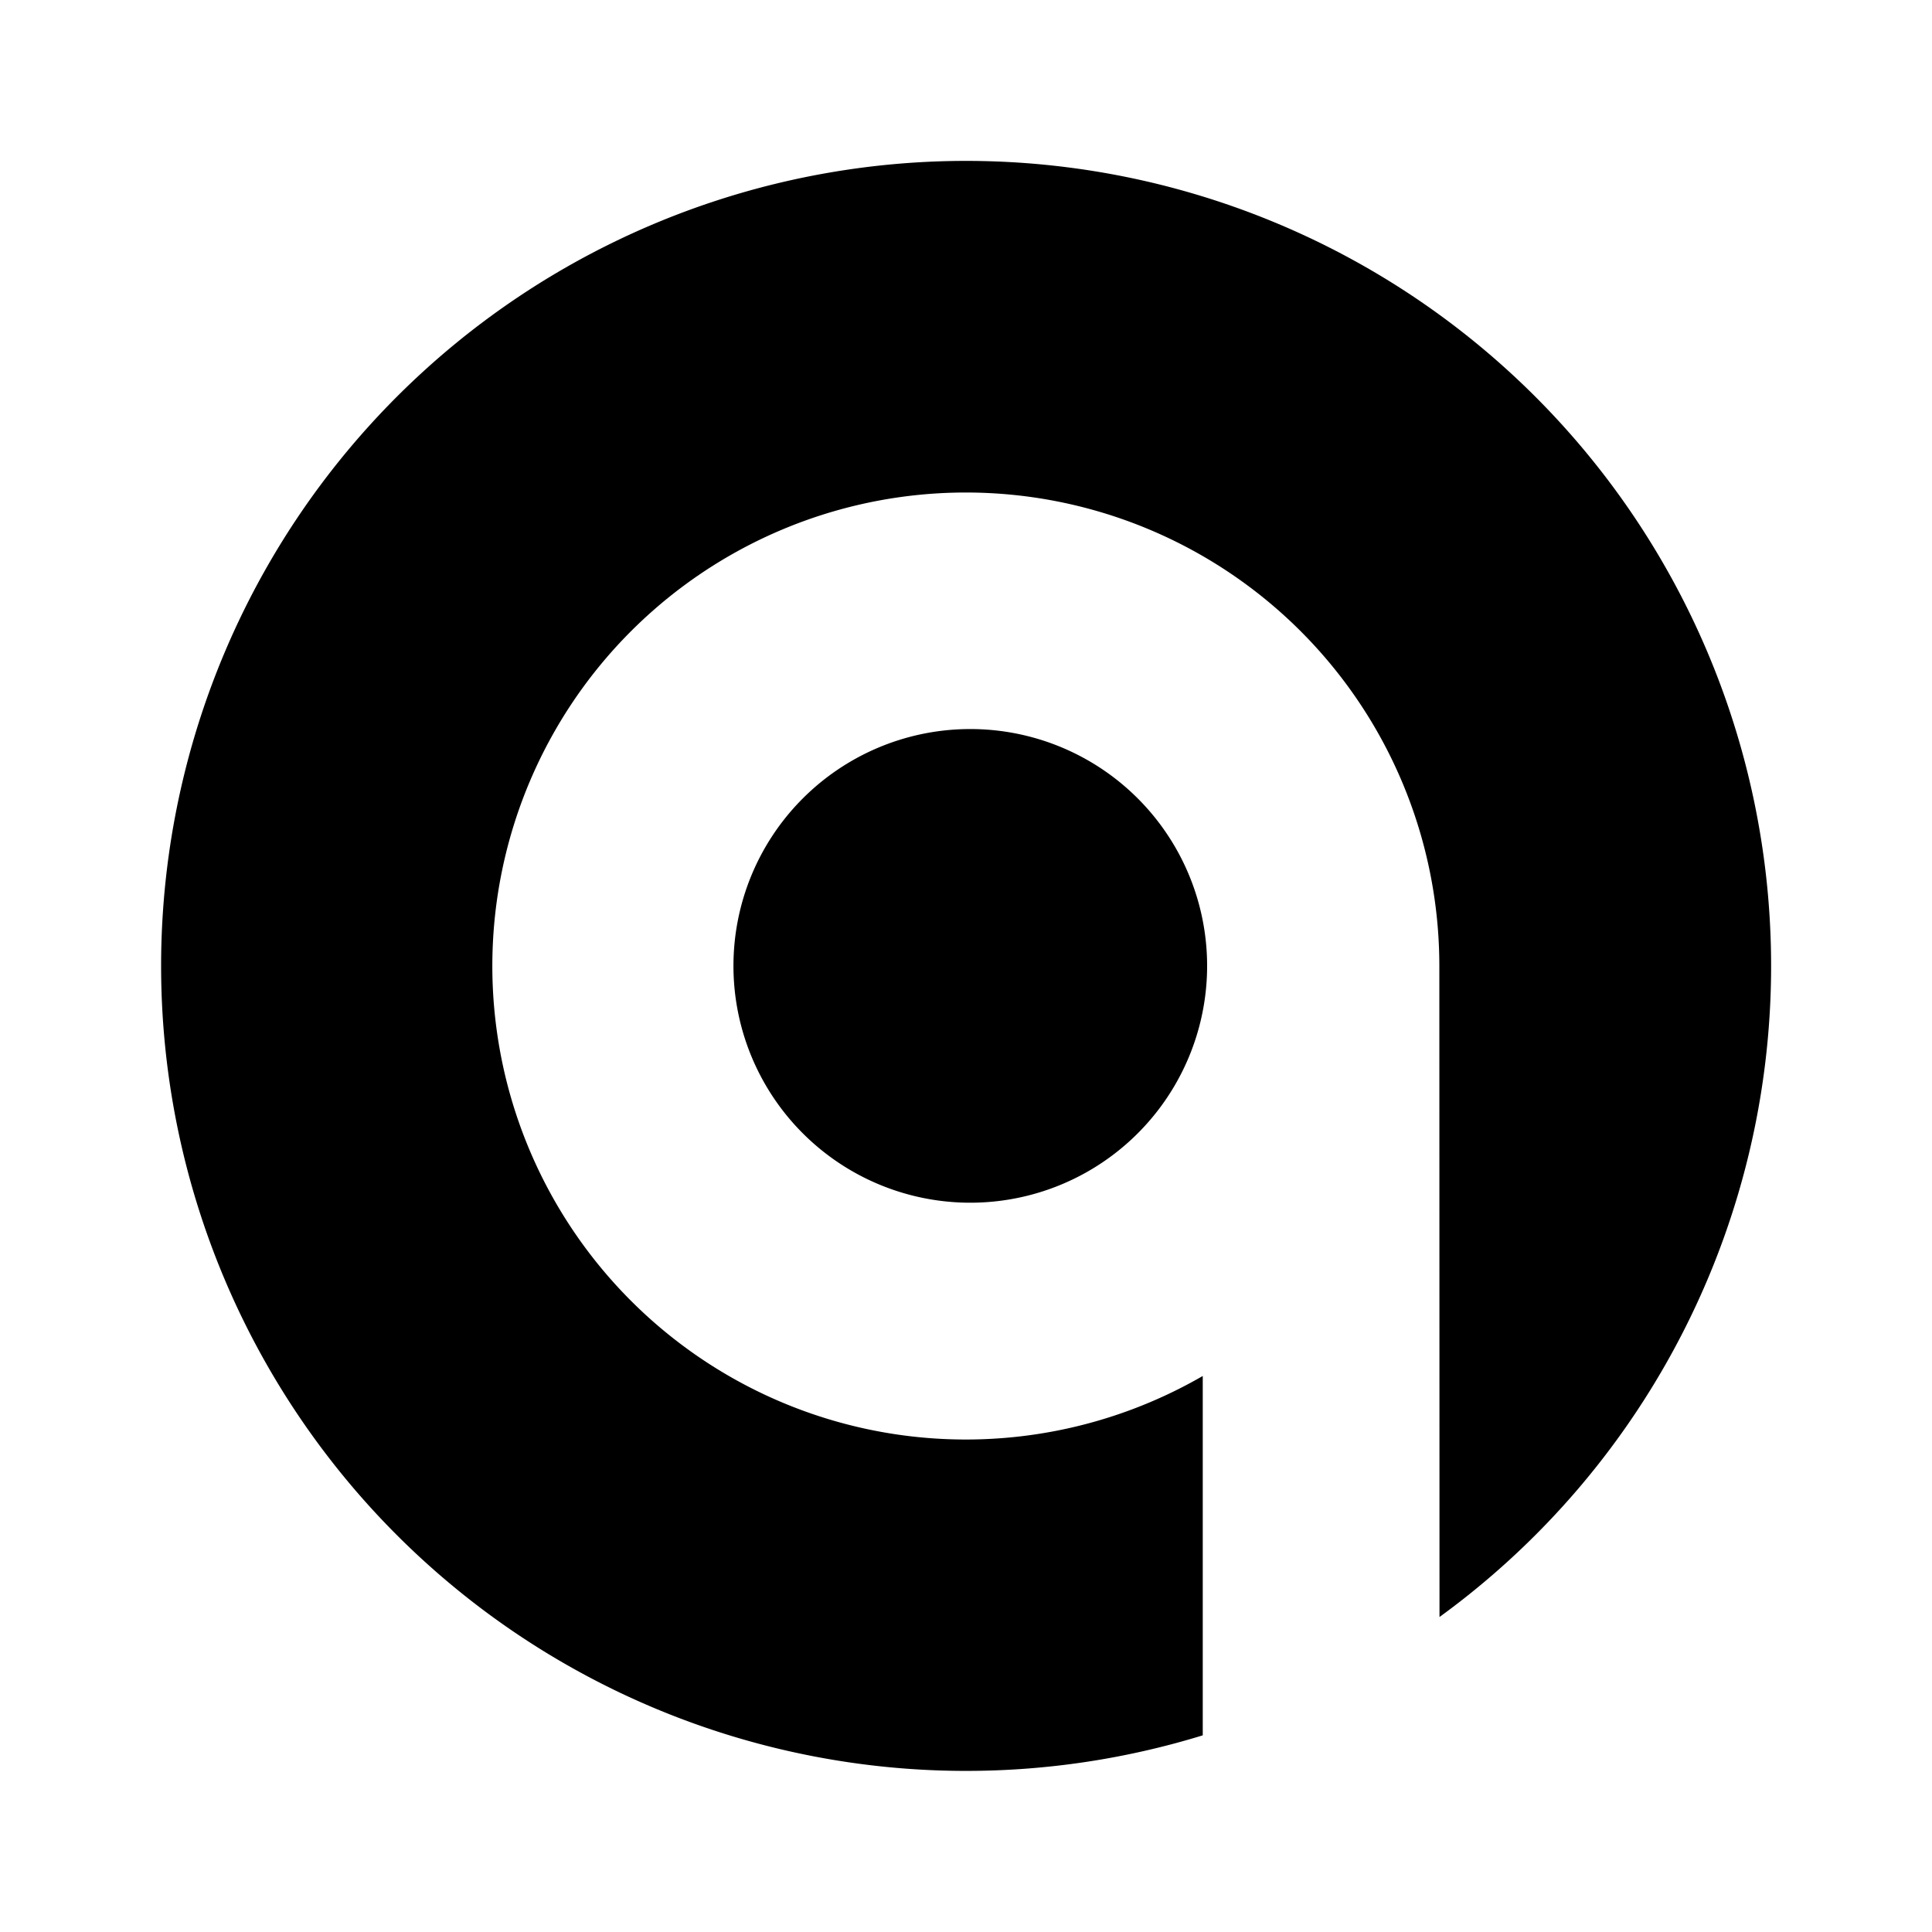 <svg xmlns="http://www.w3.org/2000/svg" xmlns:xlink="http://www.w3.org/1999/xlink" width="24" height="24" viewBox="0 0 24 24"><path fill="currentColor" d="M17.882 20.087a10 10 0 1 0-2.941 1.47v-4.464A5.882 5.882 0 1 1 17.88 12zm-5.883-5.147a2.942 2.942 0 1 0 0-5.883a2.942 2.942 0 0 0 0 5.883"/></svg>